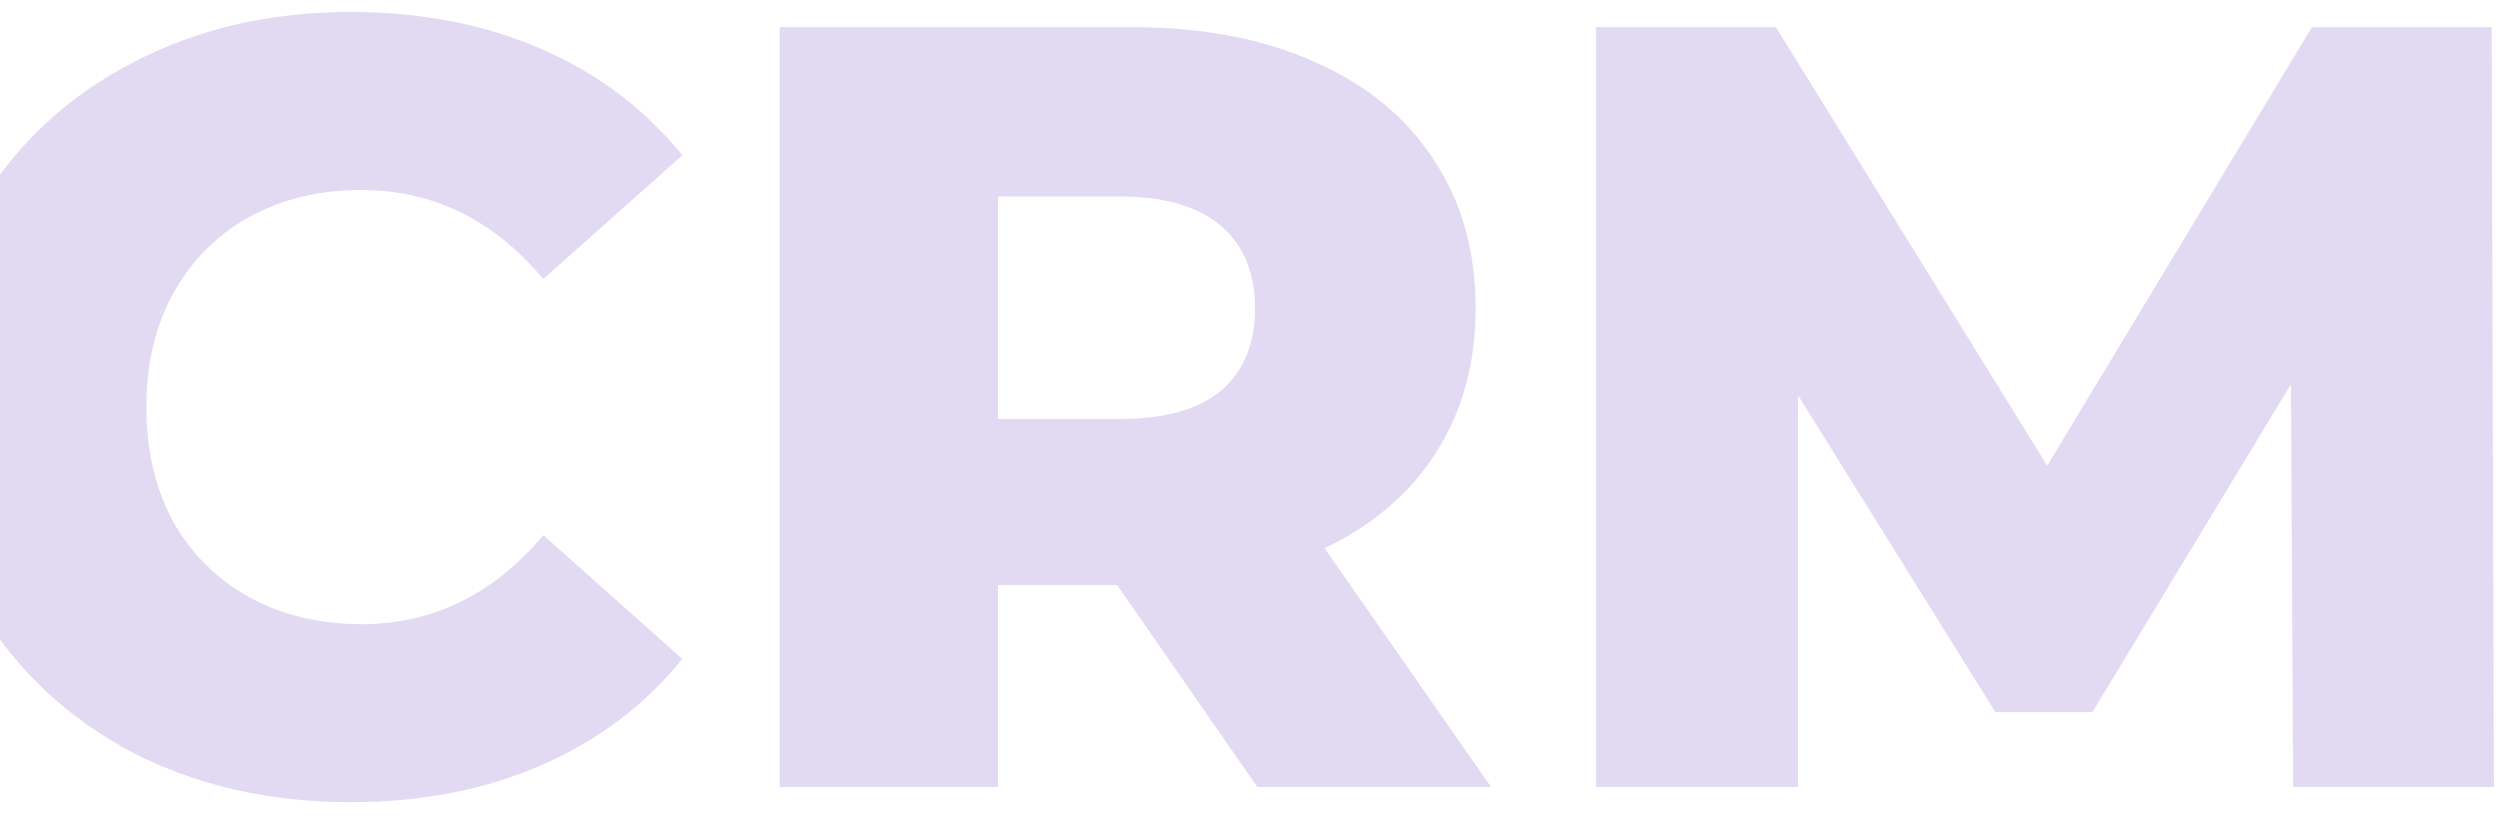 <svg width="101" height="33" viewBox="0 0 101 33" fill="none" xmlns="http://www.w3.org/2000/svg">
<g opacity="0.2">
<path d="M14.155 32.408C10.887 32.408 7.946 31.736 5.332 30.391C2.748 29.017 0.713 27.117 -0.772 24.69C-2.257 22.264 -3 19.516 -3 16.446C-3 13.377 -2.257 10.629 -0.772 8.202C0.713 5.776 2.748 3.89 5.332 2.545C7.946 1.171 10.887 0.484 14.155 0.484C17.006 0.484 19.576 0.981 21.863 1.975C24.15 2.969 26.051 4.402 27.566 6.273L21.952 11.272C19.932 8.875 17.482 7.676 14.6 7.676C12.907 7.676 11.392 8.041 10.055 8.772C8.748 9.503 7.723 10.541 6.981 11.886C6.268 13.201 5.911 14.722 5.911 16.446C5.911 18.171 6.268 19.706 6.981 21.051C7.723 22.366 8.748 23.39 10.055 24.12C11.392 24.851 12.907 25.217 14.6 25.217C17.482 25.217 19.932 24.018 21.952 21.621L27.566 26.62C26.051 28.491 24.15 29.923 21.863 30.917C19.576 31.911 17.006 32.408 14.155 32.408Z" fill="#7041C5"/>
<path d="M45.135 23.638H40.322V31.794H31.5V1.098H45.758C48.58 1.098 51.031 1.566 53.11 2.502C55.19 3.408 56.794 4.723 57.922 6.448C59.051 8.144 59.616 10.146 59.616 12.456C59.616 14.678 59.081 16.622 58.012 18.288C56.972 19.925 55.472 21.212 53.511 22.147L60.239 31.794H50.793L45.135 23.638ZM50.704 12.456C50.704 11.023 50.244 9.912 49.323 9.123C48.402 8.334 47.036 7.939 45.224 7.939H40.322V16.929H45.224C47.036 16.929 48.402 16.549 49.323 15.789C50.244 14.999 50.704 13.888 50.704 12.456Z" fill="#7041C5"/>
<path d="M92.643 31.794L92.554 15.525L84.534 28.769H80.613L72.637 15.964V31.794H64.483V1.098H71.746L82.707 18.814L93.401 1.098H100.663L100.753 31.794H92.643Z" fill="#7041C5"/>
</g>
</svg>
